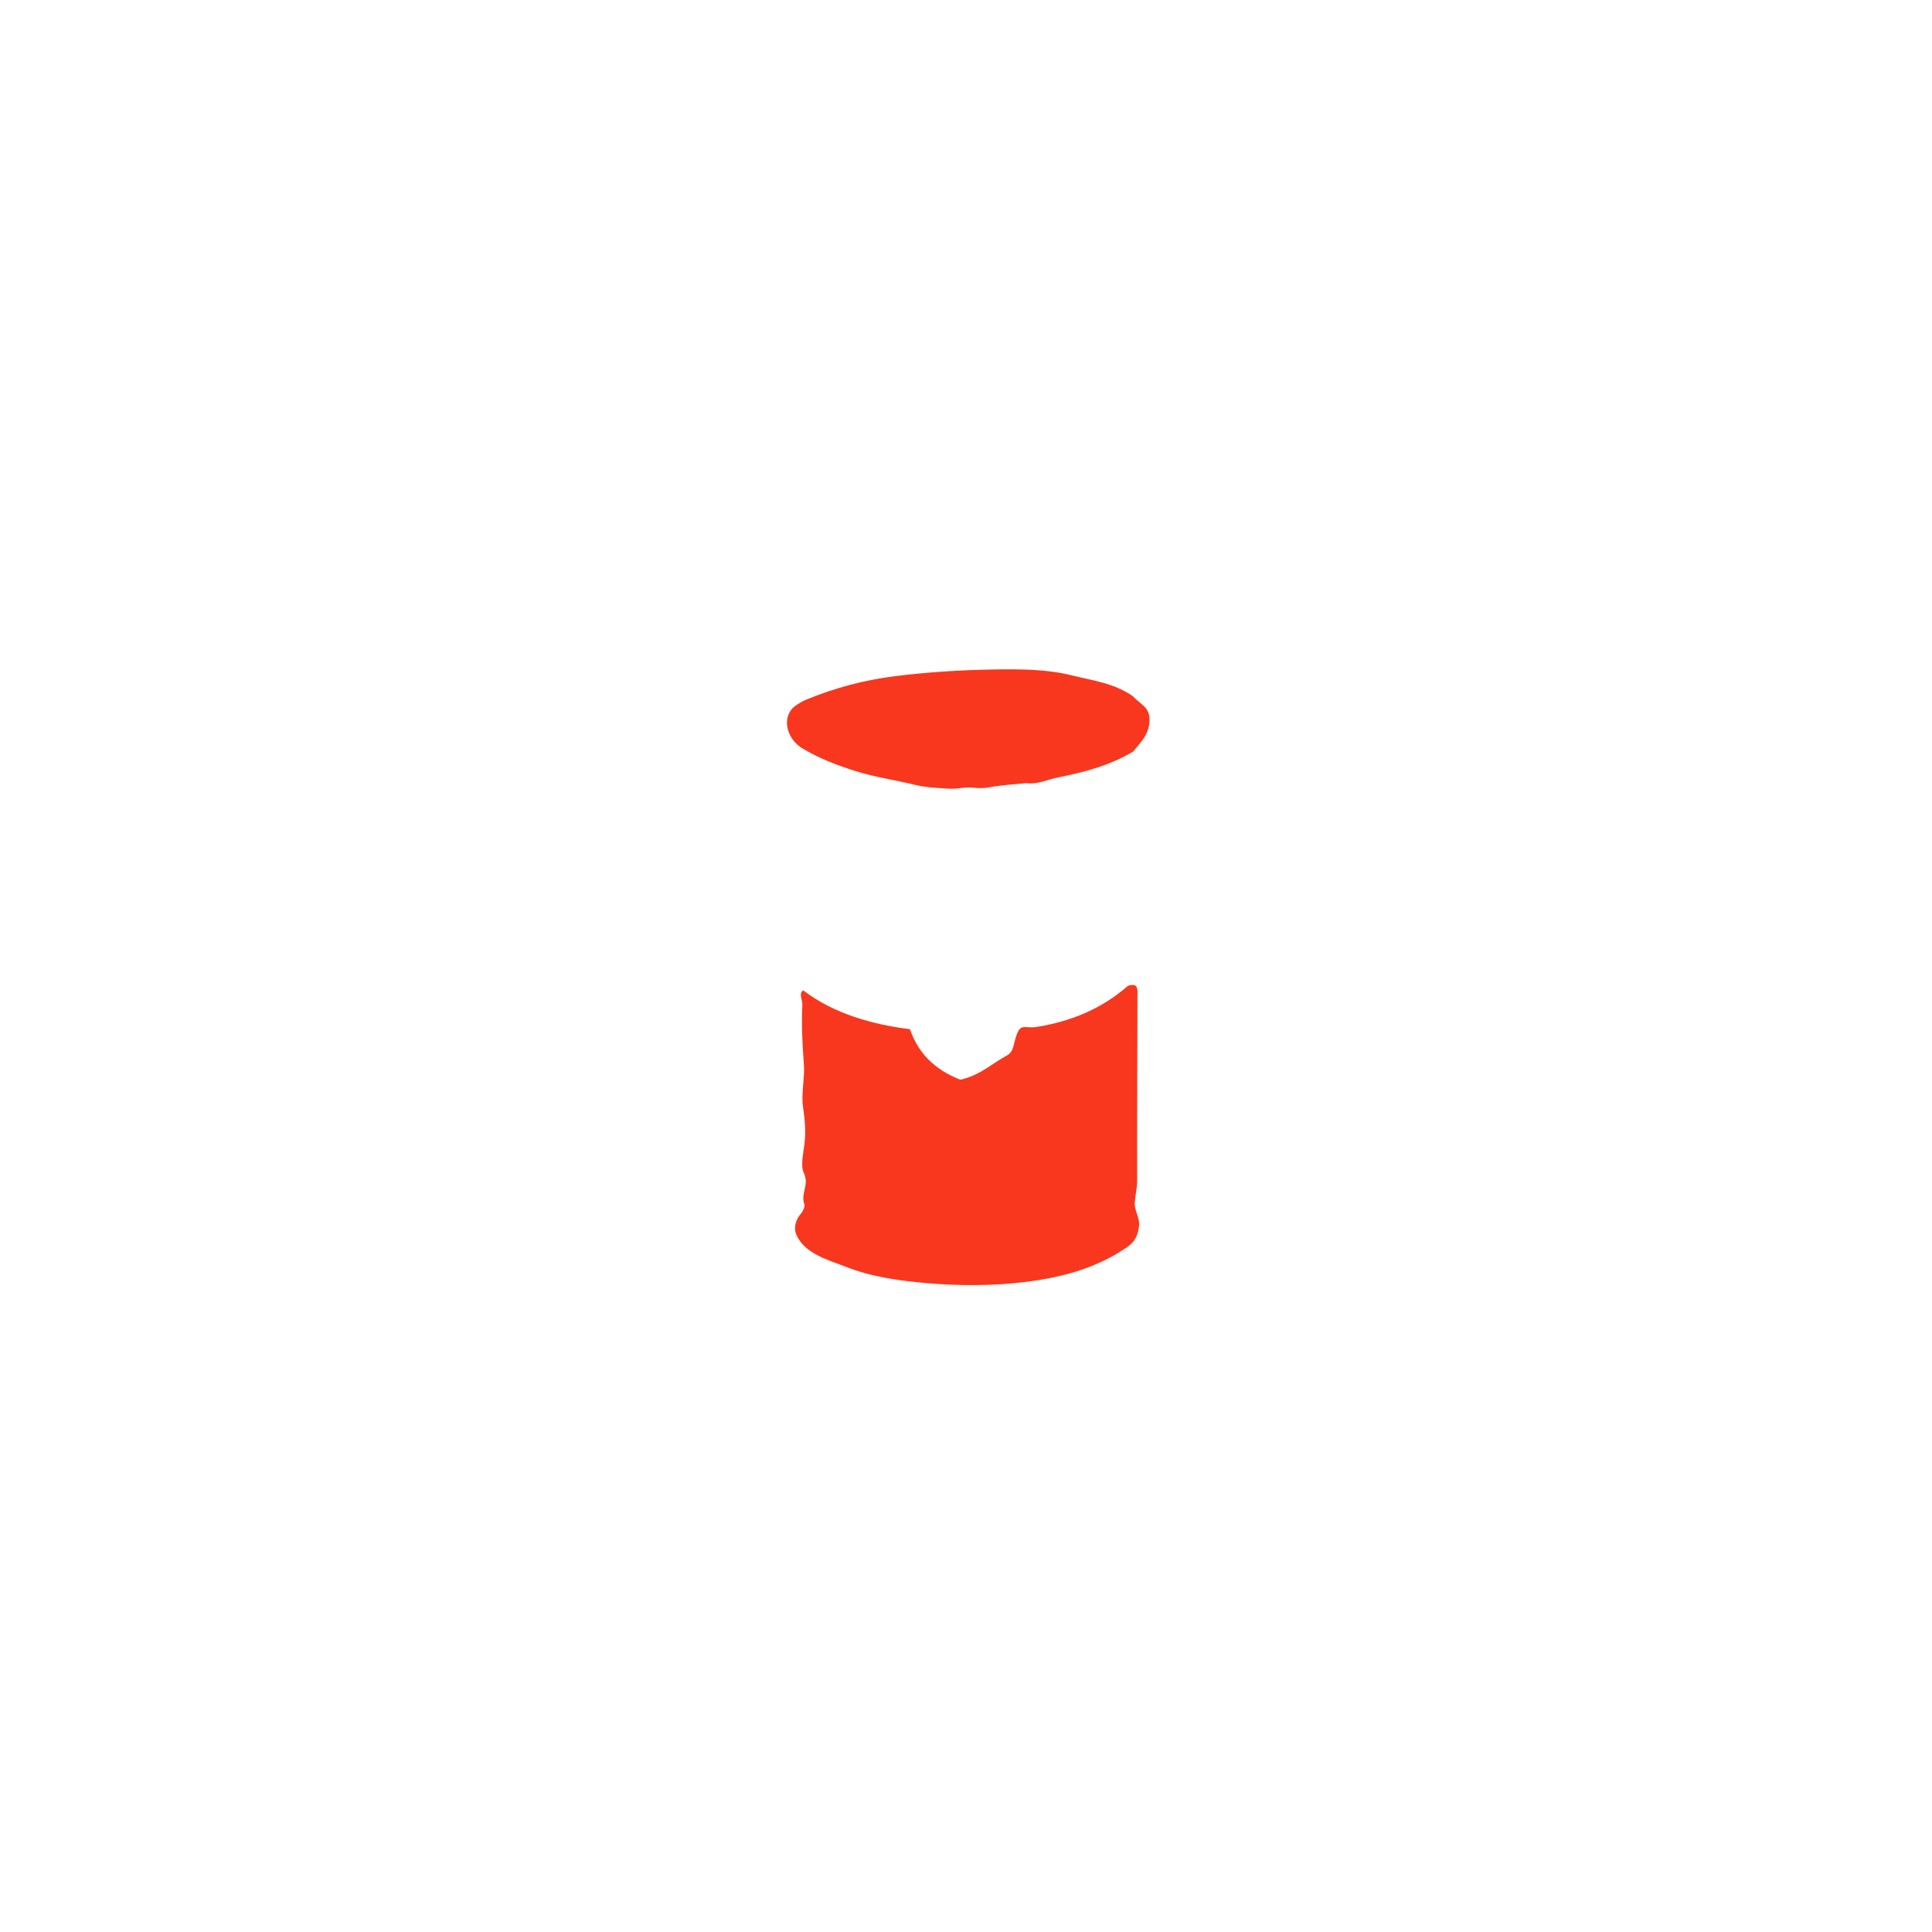 <?xml version="1.0" encoding="UTF-8"?><svg id="Layer_10" xmlns="http://www.w3.org/2000/svg" viewBox="0 0 1061 1061"><defs><style>.cls-1{fill:#f8371e;}</style></defs><path class="cls-1" d="M623.26,541.03c1.79,1.49,1.41,3.42,1.4,5.19-.07,34.11-.24,68.22-.18,102.33,0,4.03-1.02,7.83-1.31,11.77-.34,4.56,2.85,8.18,2.35,12.87-.53,5-2.15,8.67-6.34,11.57-16.69,11.58-35.64,16.67-55.38,19.16-18.17,2.29-36.52,2.3-54.69,.74-15.04-1.29-30.25-3.35-44.45-8.92-9.65-3.79-22.64-7.1-27.3-17.57-1.76-3.96-.23-8.71,2.57-11.76,.89-.97,2.19-3.77,1.84-4.82-2.3-6.85,2.96-10.52-.43-17.72-1.77-3.75-.12-10.74,.43-15.45,.91-7.78,.17-13.51-.85-21.26-.88-6.7,1.05-15.33,.57-22.11-.82-11.53-1.43-22.12-.85-33.73,.09-1.73-2.25-6.27,.57-7.37,16.65,12.73,37.93,18.71,58.52,21.26,4.57,13.48,13.95,22.22,26.91,27.46,1.21,.49,2.13-.09,3.25-.4,8.8-2.4,15.52-8.56,23.3-12.78,1.74-.94,2.74-2.69,3.32-4.77,3.47-14.84,4.69-9.4,13.08-10.79,18.45-3.06,35.03-9.69,49.49-22.25,.85-.74,2.48-.88,4.18-.67Z"/><path class="cls-1" d="M563.61,430.06c-6.43,.68-13.5,1.02-20.39,2.33-3.01,.57-6.36,.48-8.77,.19-4.56-.56-8.76,.84-13.07,.55-6.22-.41-12.59-.58-18.59-2.05-11.19-2.75-22.65-4.31-33.65-7.84-9.96-3.2-19.68-6.9-28.66-12.37-7.43-4.53-11.04-14.46-5.87-21.23,1.38-1.81,5.5-4.33,7.75-5.26,16.12-6.65,32.22-10.94,49.6-13.1,18.1-2.25,36.78-3.38,55-3.64,13.59-.19,28.05-.11,41.09,3.14,11.75,2.92,23.37,4.23,33.95,11.44,4.33,4.76,9.66,6.08,9.27,13.63-.38,7.36-3.9,10.78-8.92,16.82-12.9,7.79-27.15,11.45-41.67,14.35-5.48,1.09-10.65,3.85-17.05,3.06Z"/></svg>